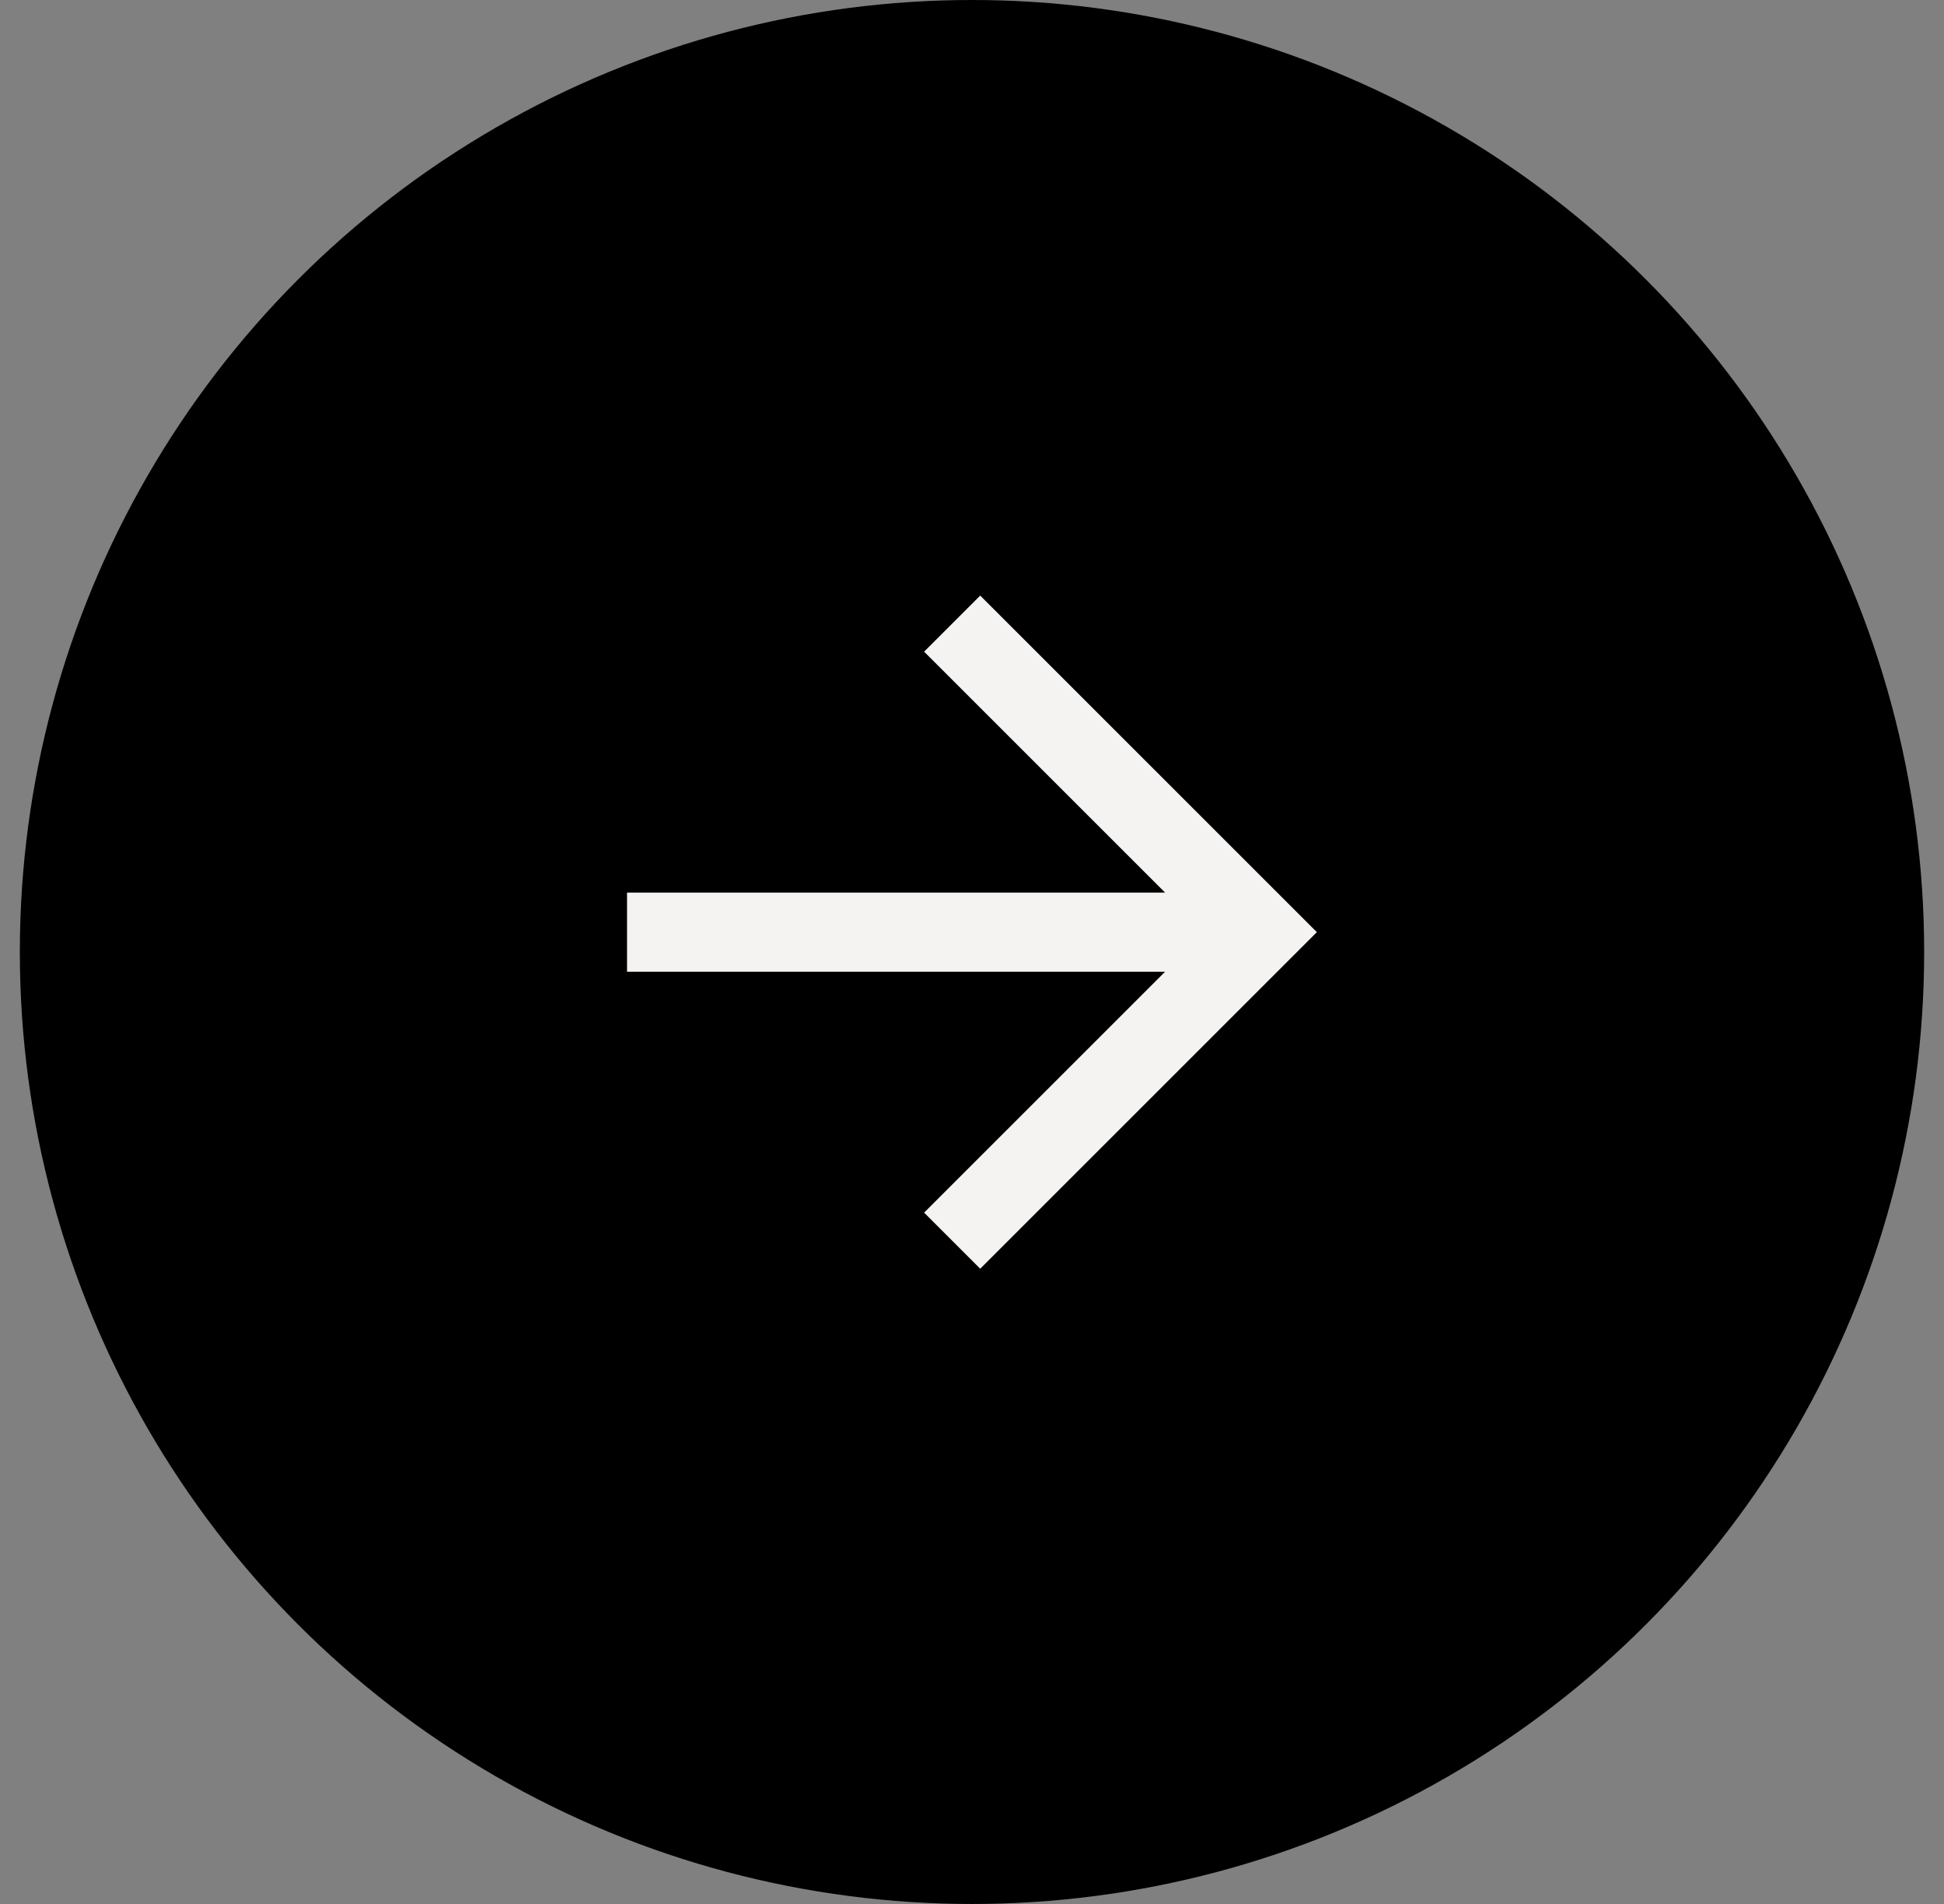 <svg width="49" height="48" viewBox="0 0 49 48" fill="none" xmlns="http://www.w3.org/2000/svg">
<rect x="0" y="0" width="49" height="48" fill="#808080" stroke="none"/>
<circle cx="24.5" cy="24" r="24" fill="black"/>
<path d="M24.707 15.015L23.293 16.429L29.367 22.503L15.805 22.503L15.805 24.497L29.367 24.497L23.293 30.571L24.707 31.985L33.192 23.5L24.707 15.015Z" fill="#F4F3F2"/>
</svg>
